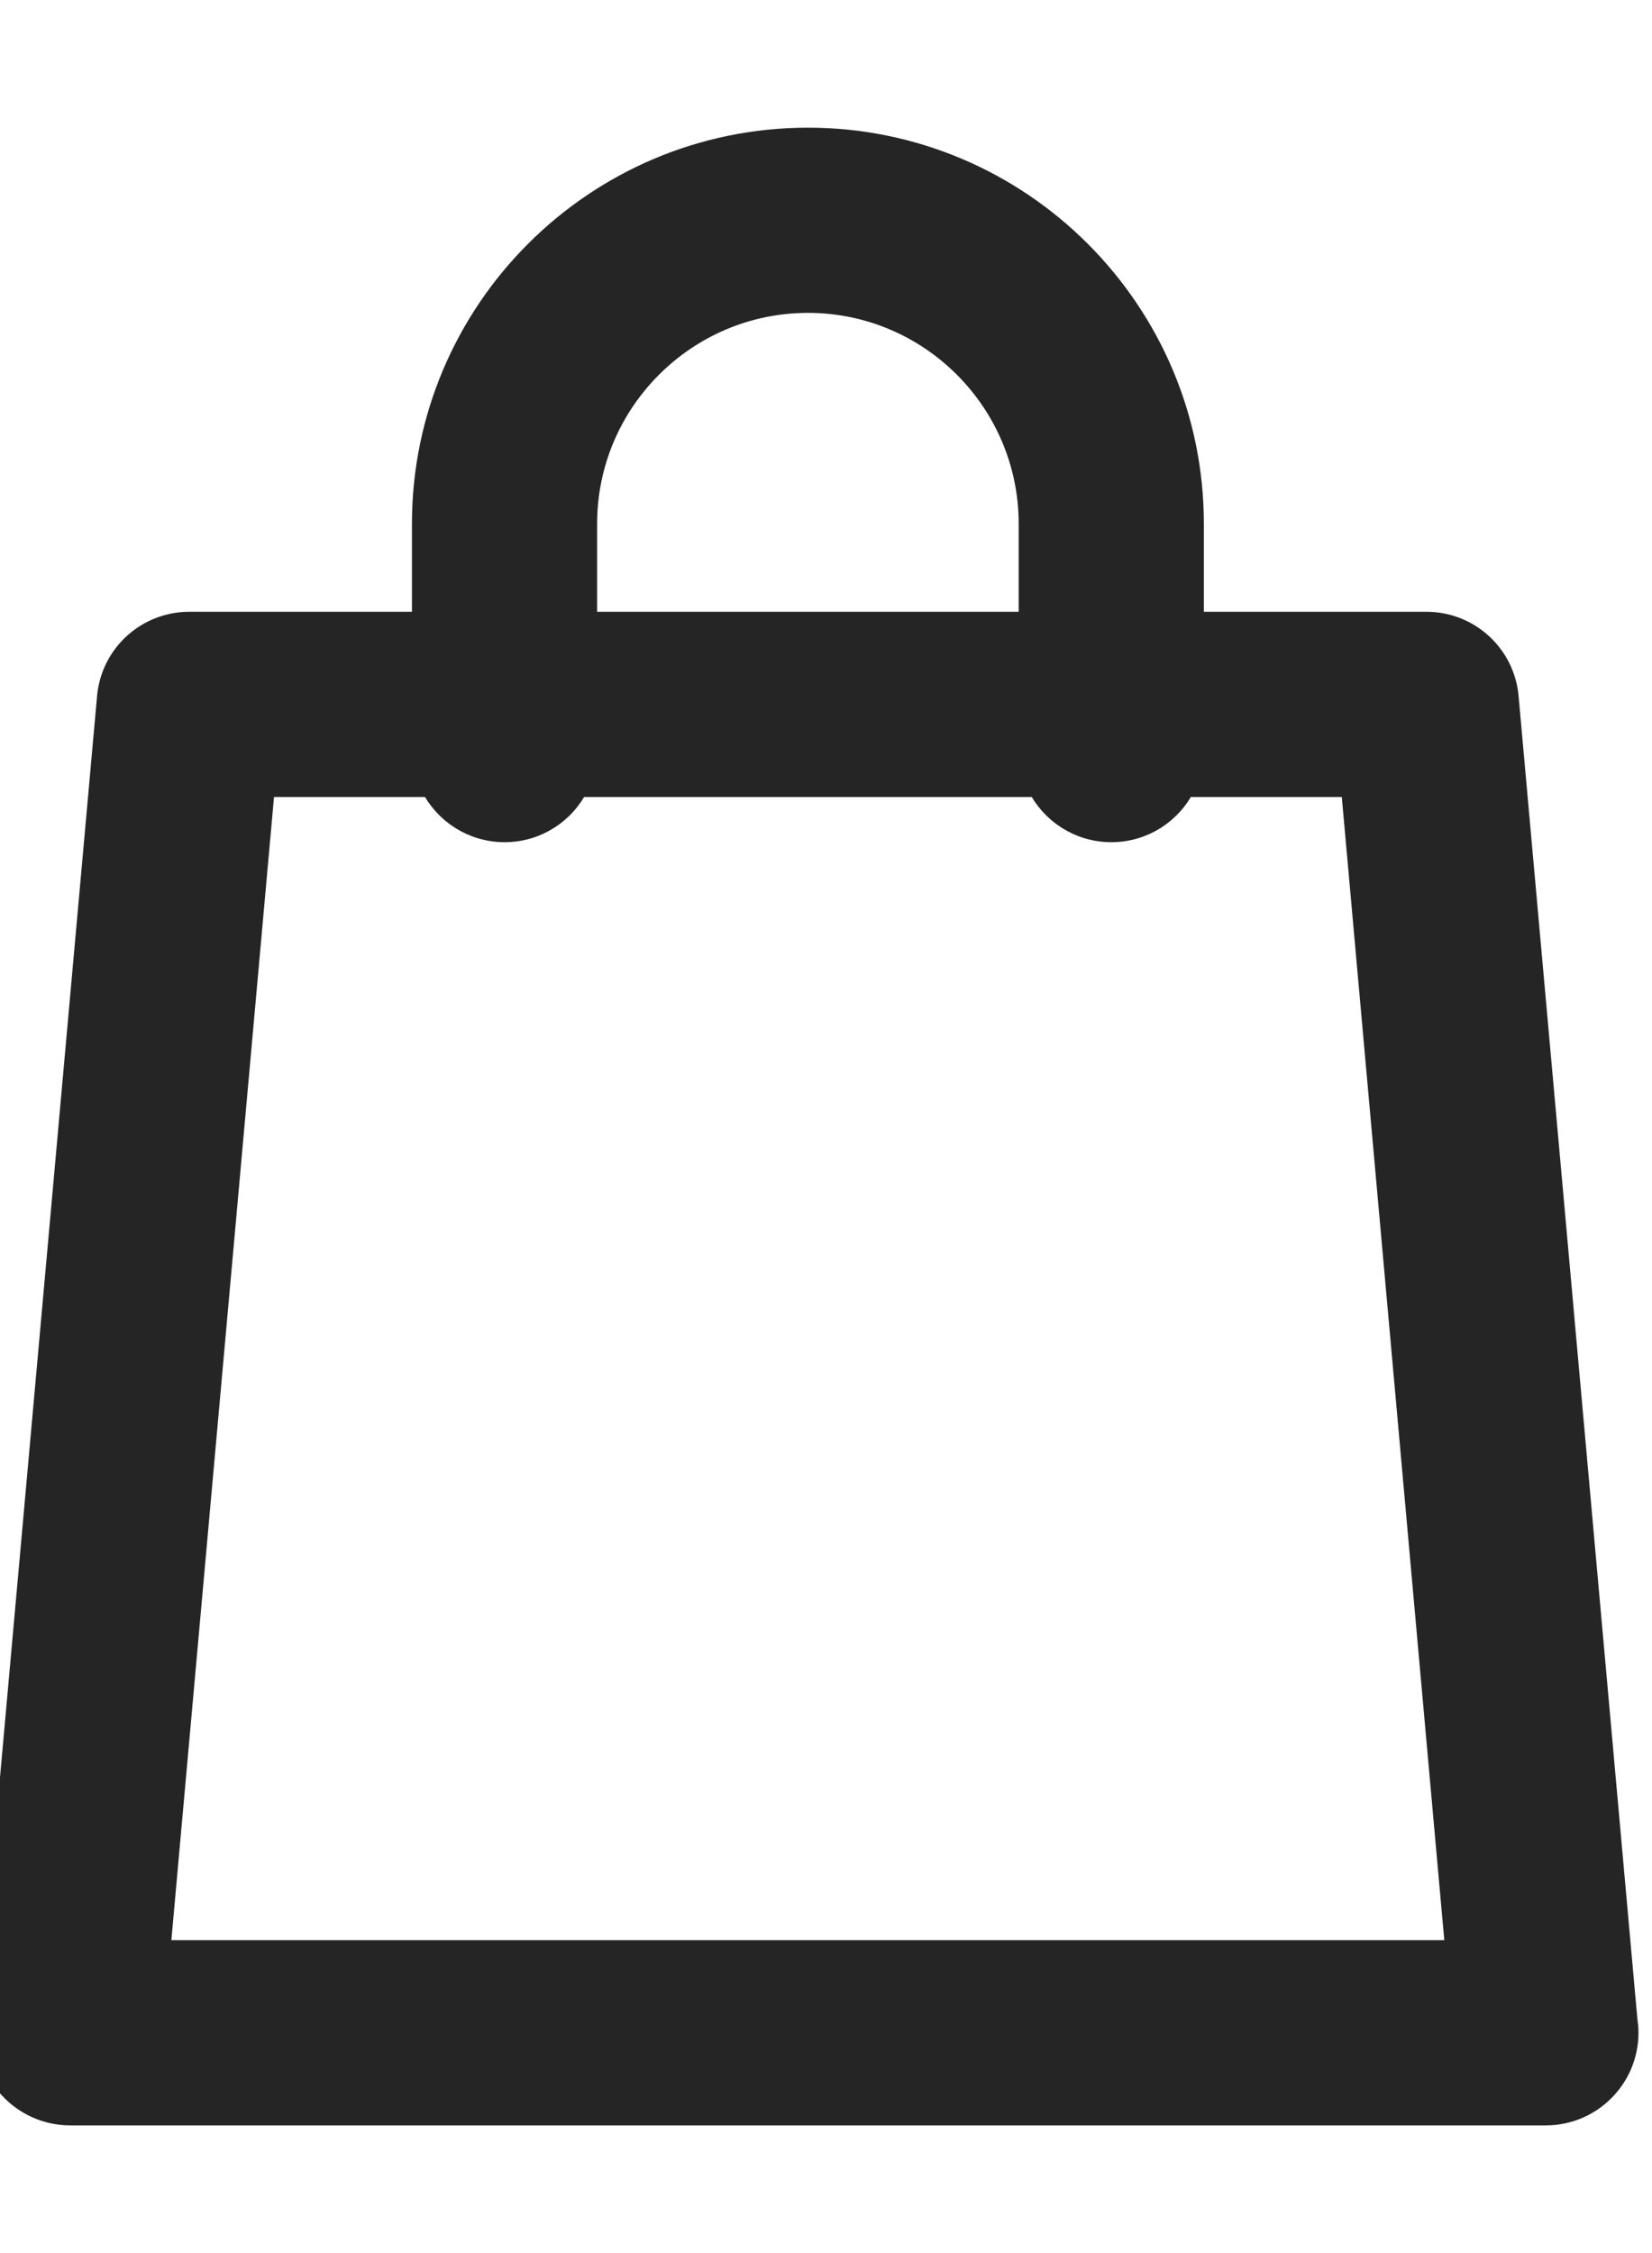 <svg width="11" height="15" viewBox="0 0 11 15" fill="none" xmlns="http://www.w3.org/2000/svg">
<path d="M-0.073 13.485L-0.073 13.485C-0.086 13.636 -0.036 13.787 0.067 13.899C0.17 14.011 0.315 14.075 0.467 14.075H10.292H10.293C10.592 14.075 10.835 13.832 10.835 13.533V13.533C10.835 13.504 10.832 13.476 10.828 13.448L10.037 4.641C10.012 4.361 9.778 4.148 9.498 4.148H7.941V3.487C7.941 2.074 6.792 0.925 5.38 0.925C3.967 0.925 2.818 2.074 2.818 3.487V4.148H1.261C0.98 4.148 0.746 4.361 0.721 4.641C0.721 4.641 0.721 4.641 0.721 4.641L-0.073 13.485ZM1.756 5.231H2.874C2.963 5.409 3.147 5.532 3.36 5.532C3.573 5.532 3.757 5.409 3.845 5.231H6.914C7.003 5.409 7.187 5.532 7.4 5.532C7.613 5.532 7.797 5.409 7.885 5.231H9.003L9.699 12.992H1.059L1.756 5.231ZM3.901 3.487C3.901 2.672 4.565 2.008 5.38 2.008C6.195 2.008 6.858 2.672 6.858 3.487V4.148H3.901V3.487Z" fill="#252525" stroke="#252525" stroke-width="0.15"/>
</svg>
